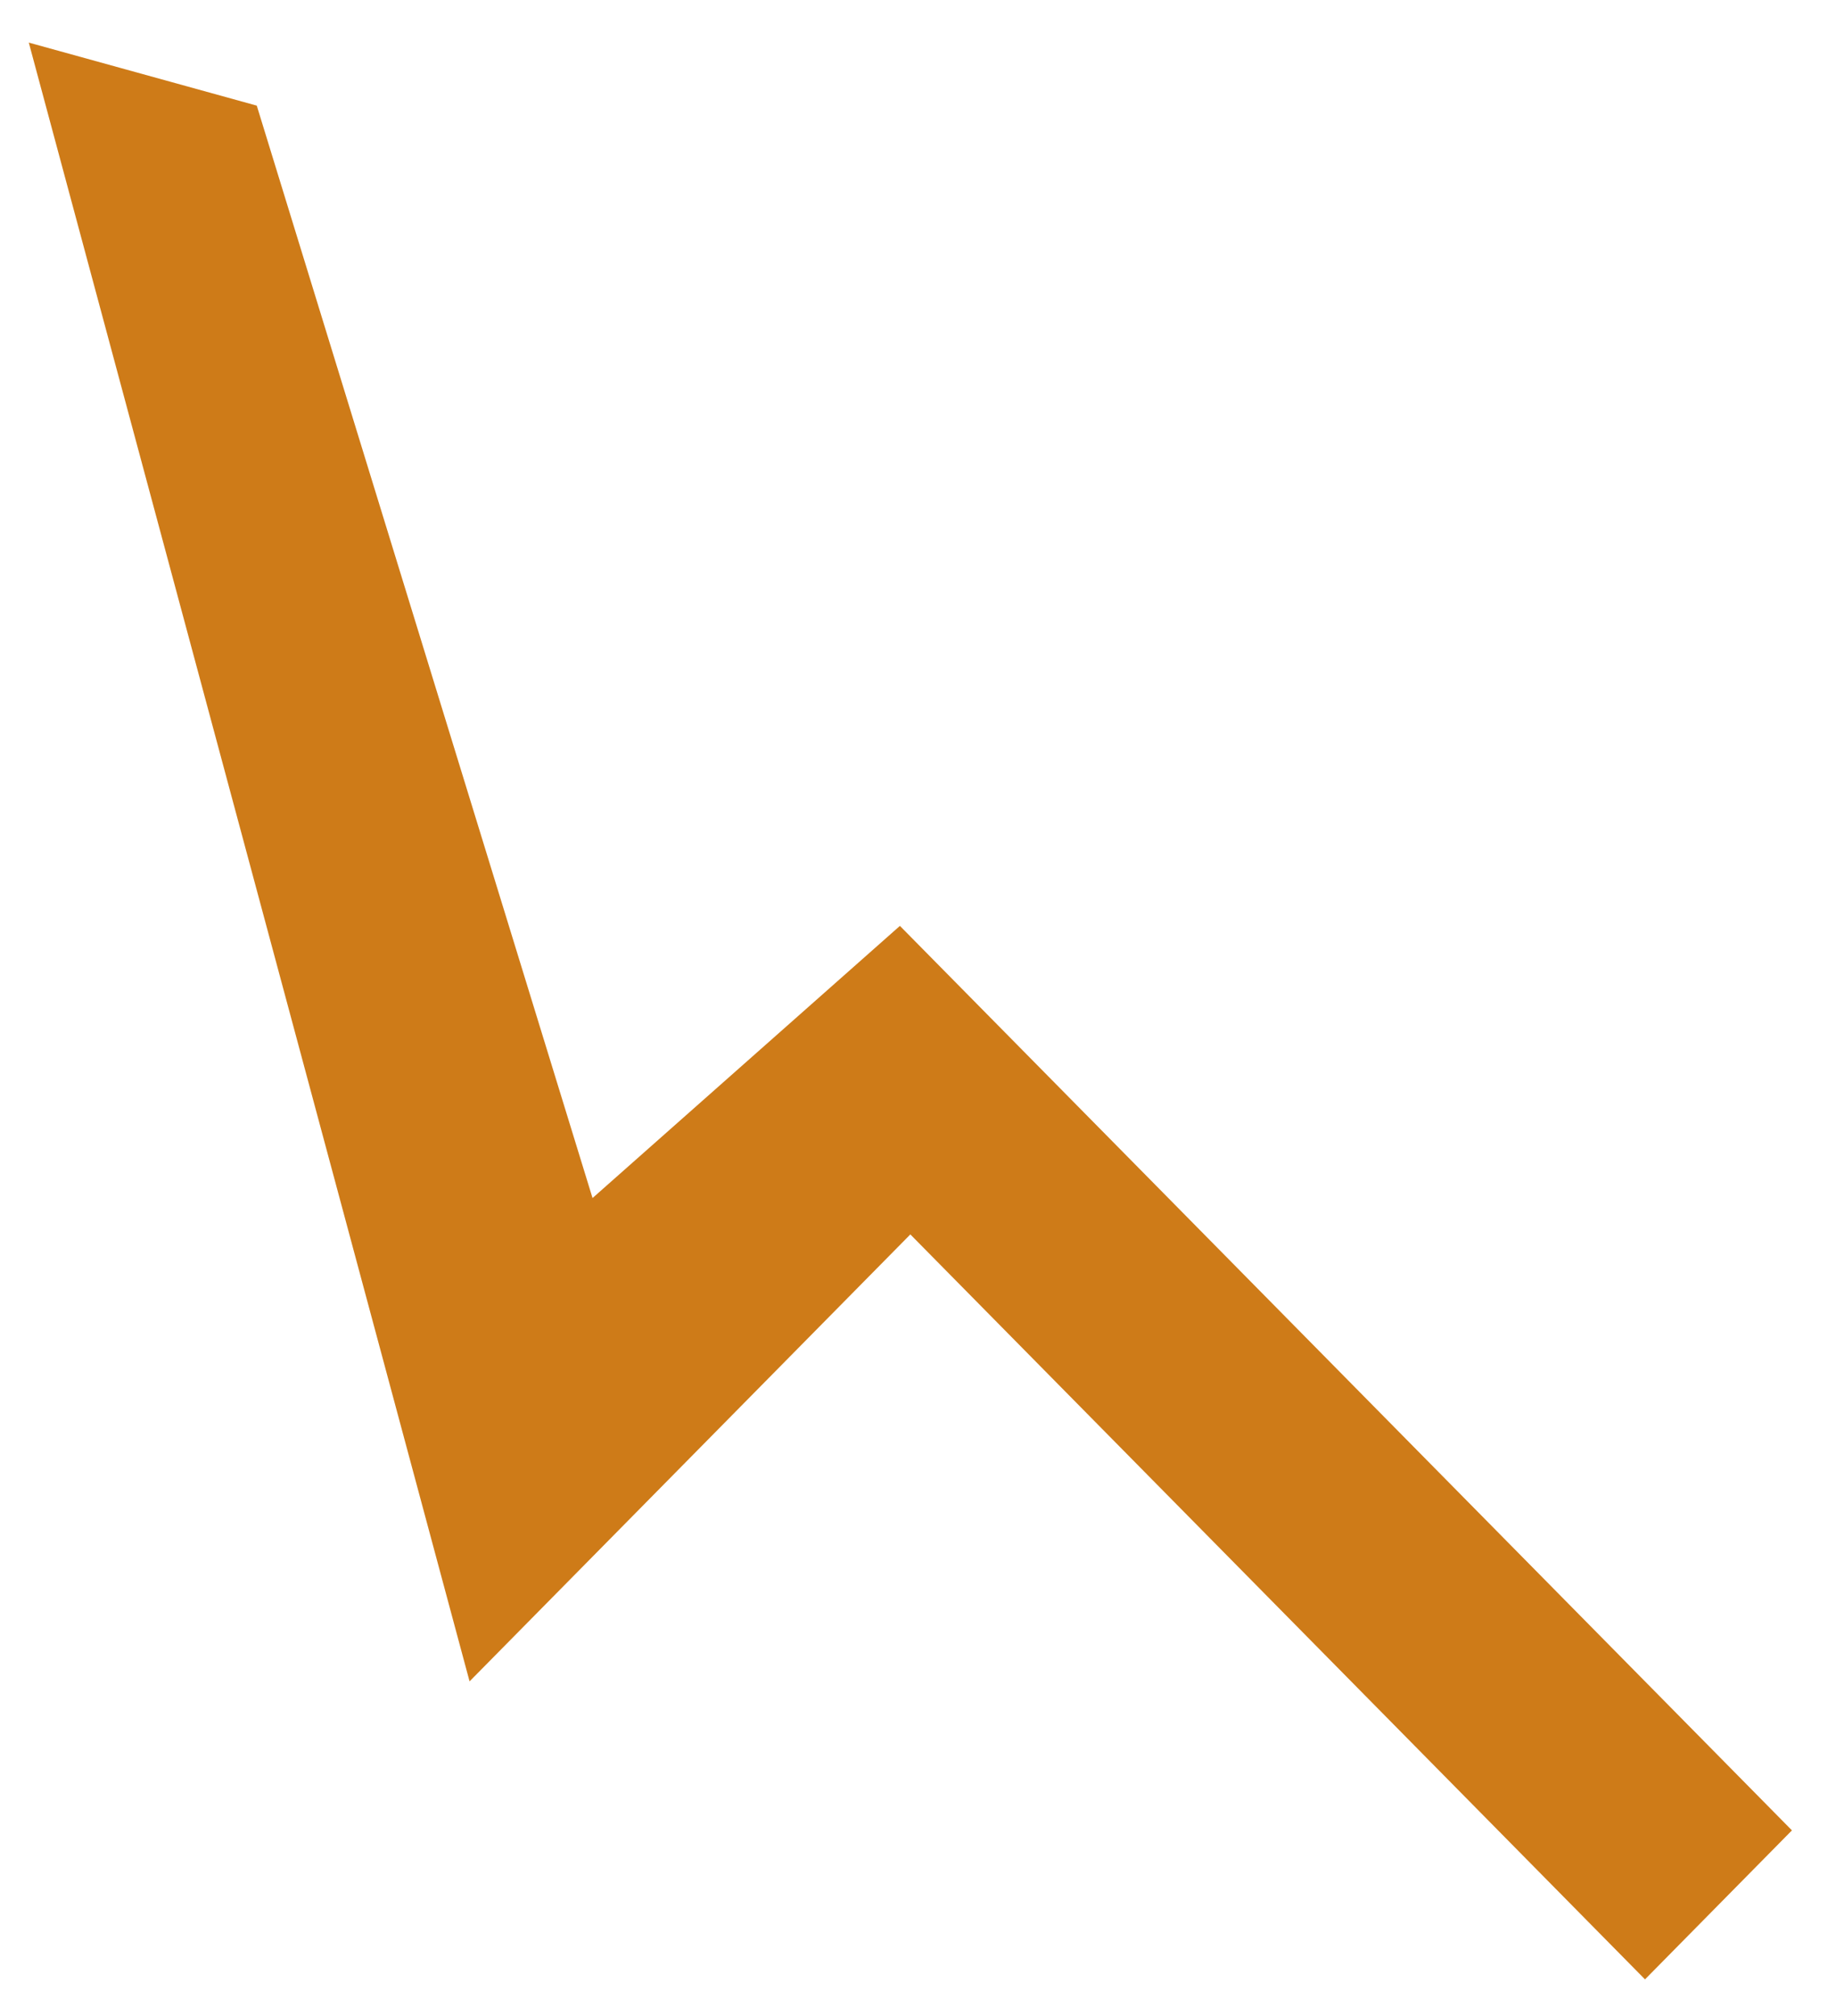 <svg width="41" height="45" viewBox="0 0 41 45" fill="none" xmlns="http://www.w3.org/2000/svg">
<path d="M20.096 20.668L13.232 26.743L5.734 2.358L0.643 0.951L10.486 37.532L20.329 27.555L36.735 44.184L40.016 40.858L20.096 20.668Z" fill="#CE7B18"/>
</svg>
